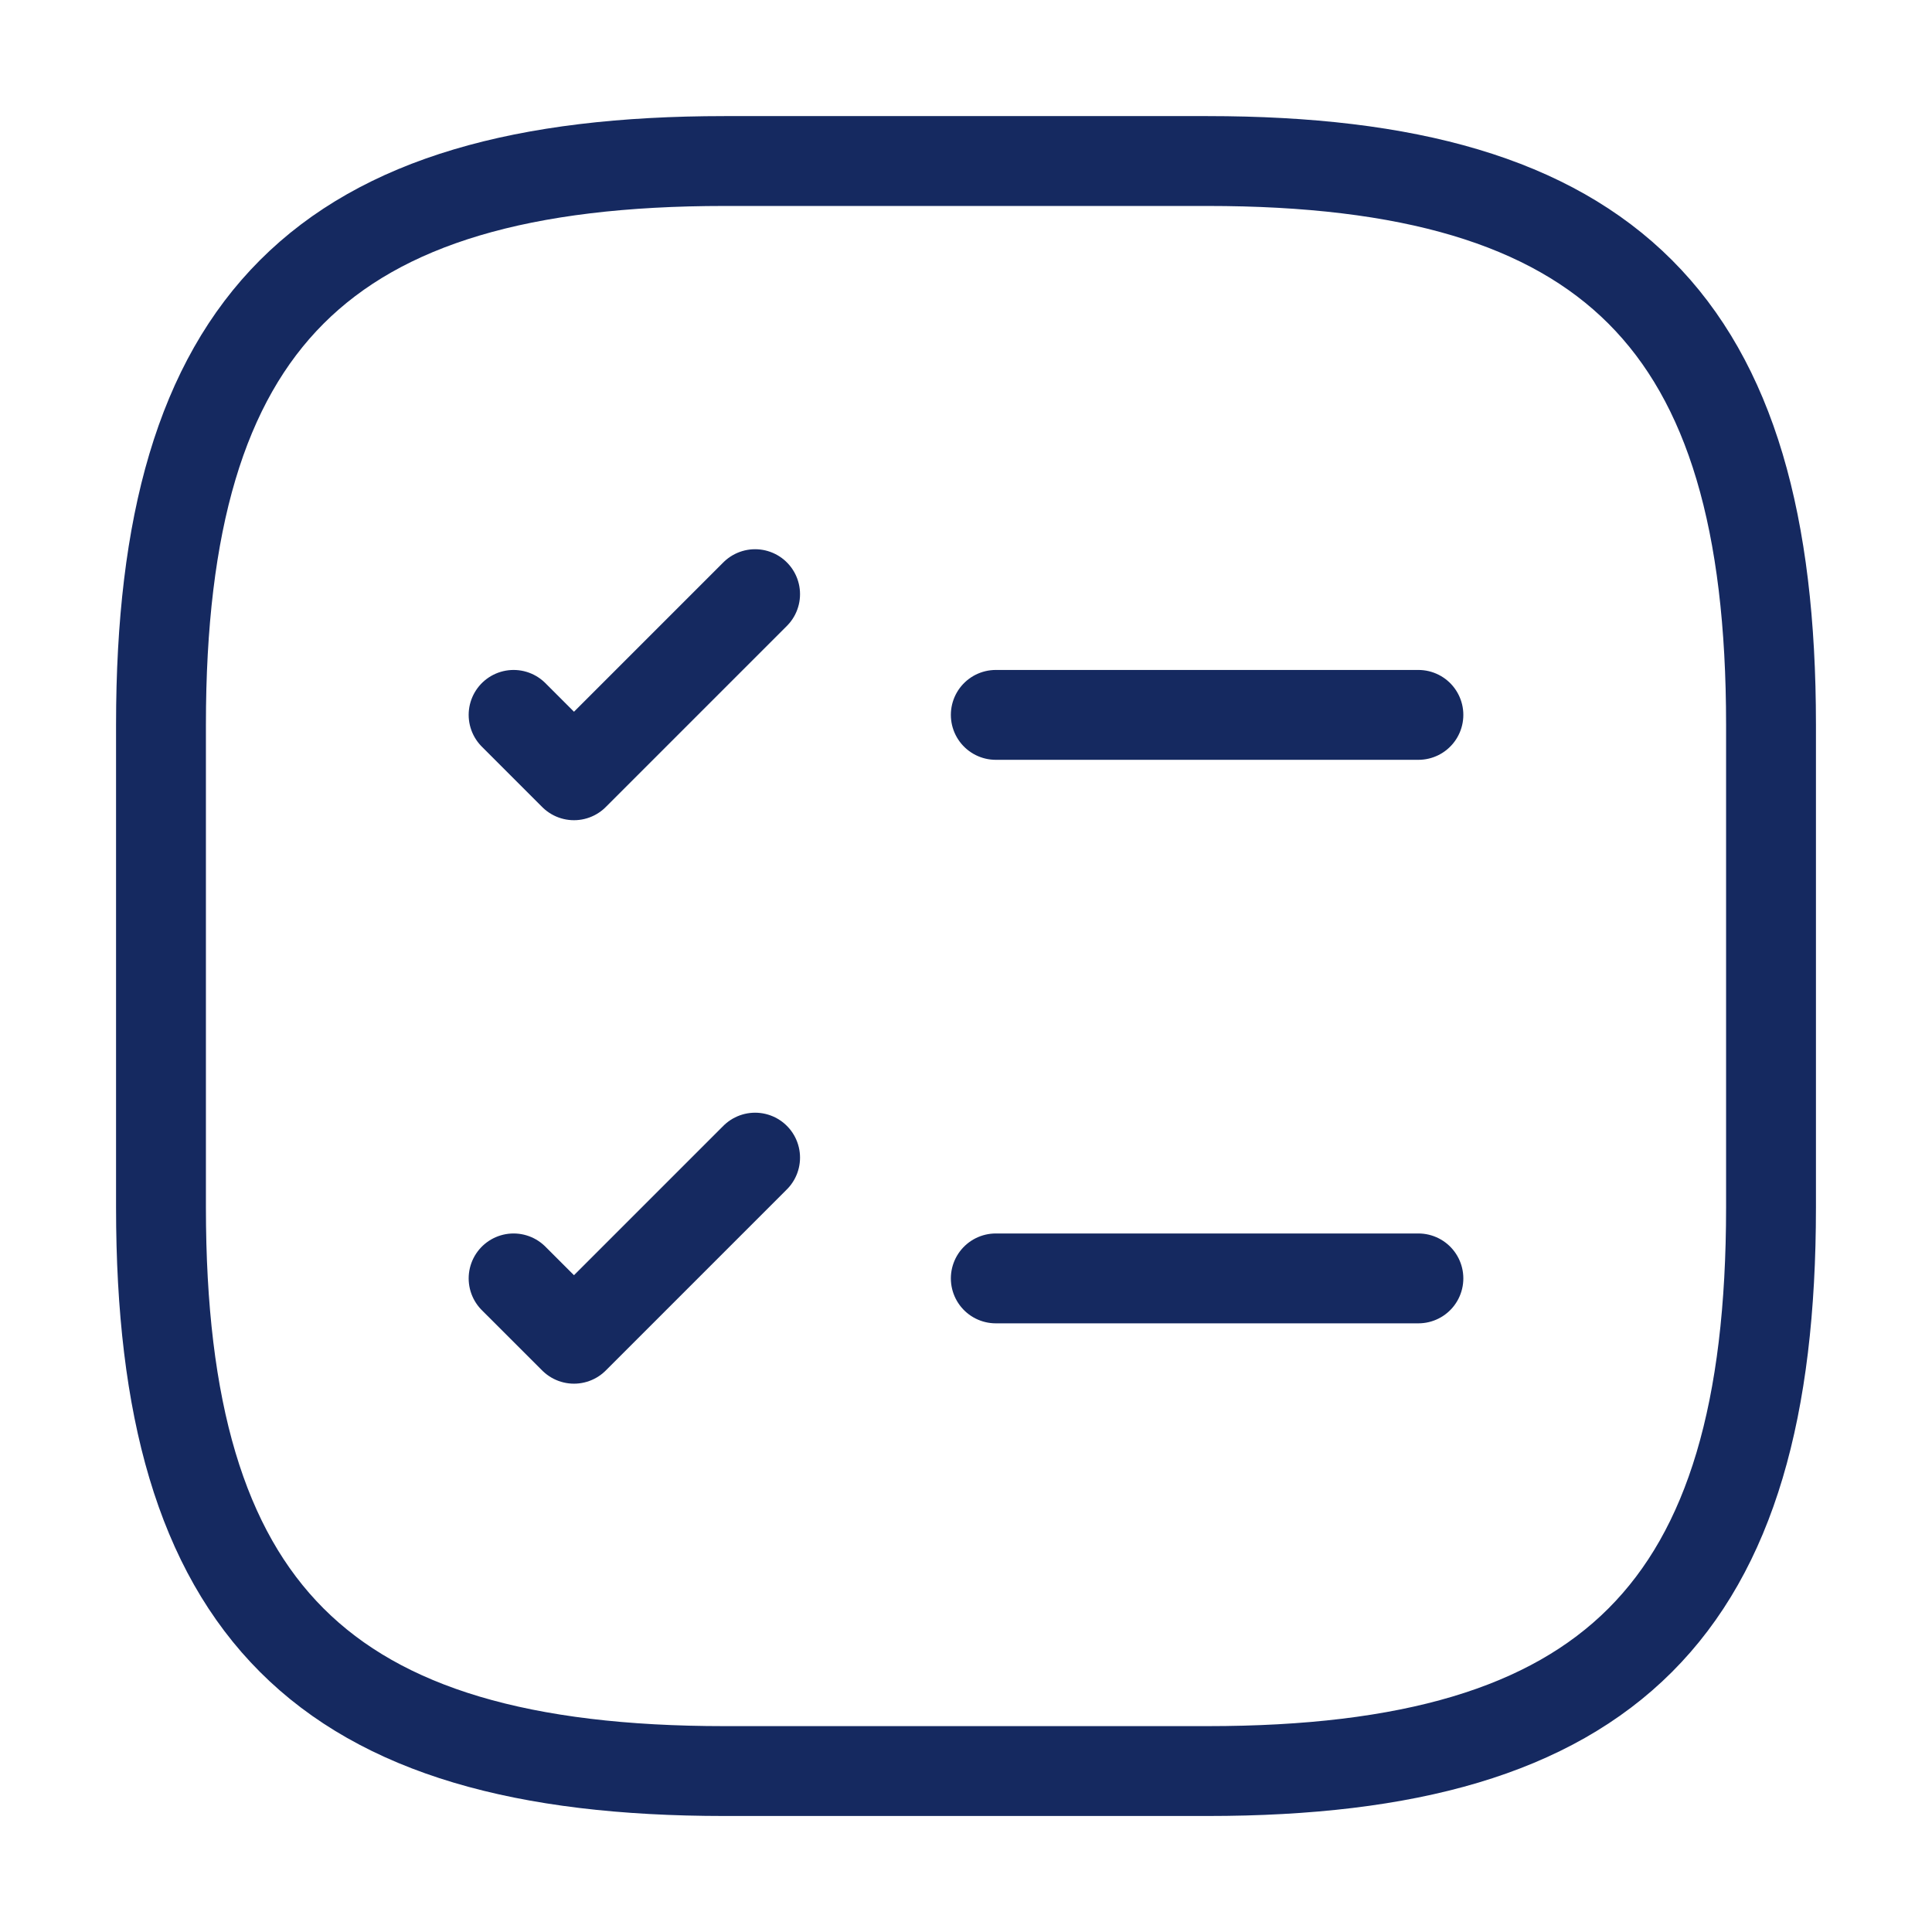 <svg width="43" height="43" viewBox="0 0 43 43" fill="none" xmlns="http://www.w3.org/2000/svg">
<path d="M22.163 15.911H31.569" stroke="#152960" stroke-width="2" stroke-linecap="round" stroke-linejoin="round"/>
<path d="M11.431 15.911L12.775 17.255L16.806 13.224" stroke="#152960" stroke-width="2" stroke-linecap="round" stroke-linejoin="round"/>
<path d="M22.163 28.453H31.569" stroke="#152960" stroke-width="2" stroke-linecap="round" stroke-linejoin="round"/>
<path d="M11.431 28.453L12.775 29.796L16.806 25.765" stroke="#152960" stroke-width="2" stroke-linecap="round" stroke-linejoin="round"/>
<path d="M16.125 39.418H26.875C35.833 39.418 39.417 35.834 39.417 26.876V16.126C39.417 7.168 35.833 3.584 26.875 3.584H16.125C7.167 3.584 3.583 7.168 3.583 16.126V26.876C3.583 35.834 7.167 39.418 16.125 39.418Z" stroke="#152960" stroke-width="2" stroke-linecap="round" stroke-linejoin="round"/>
</svg>
